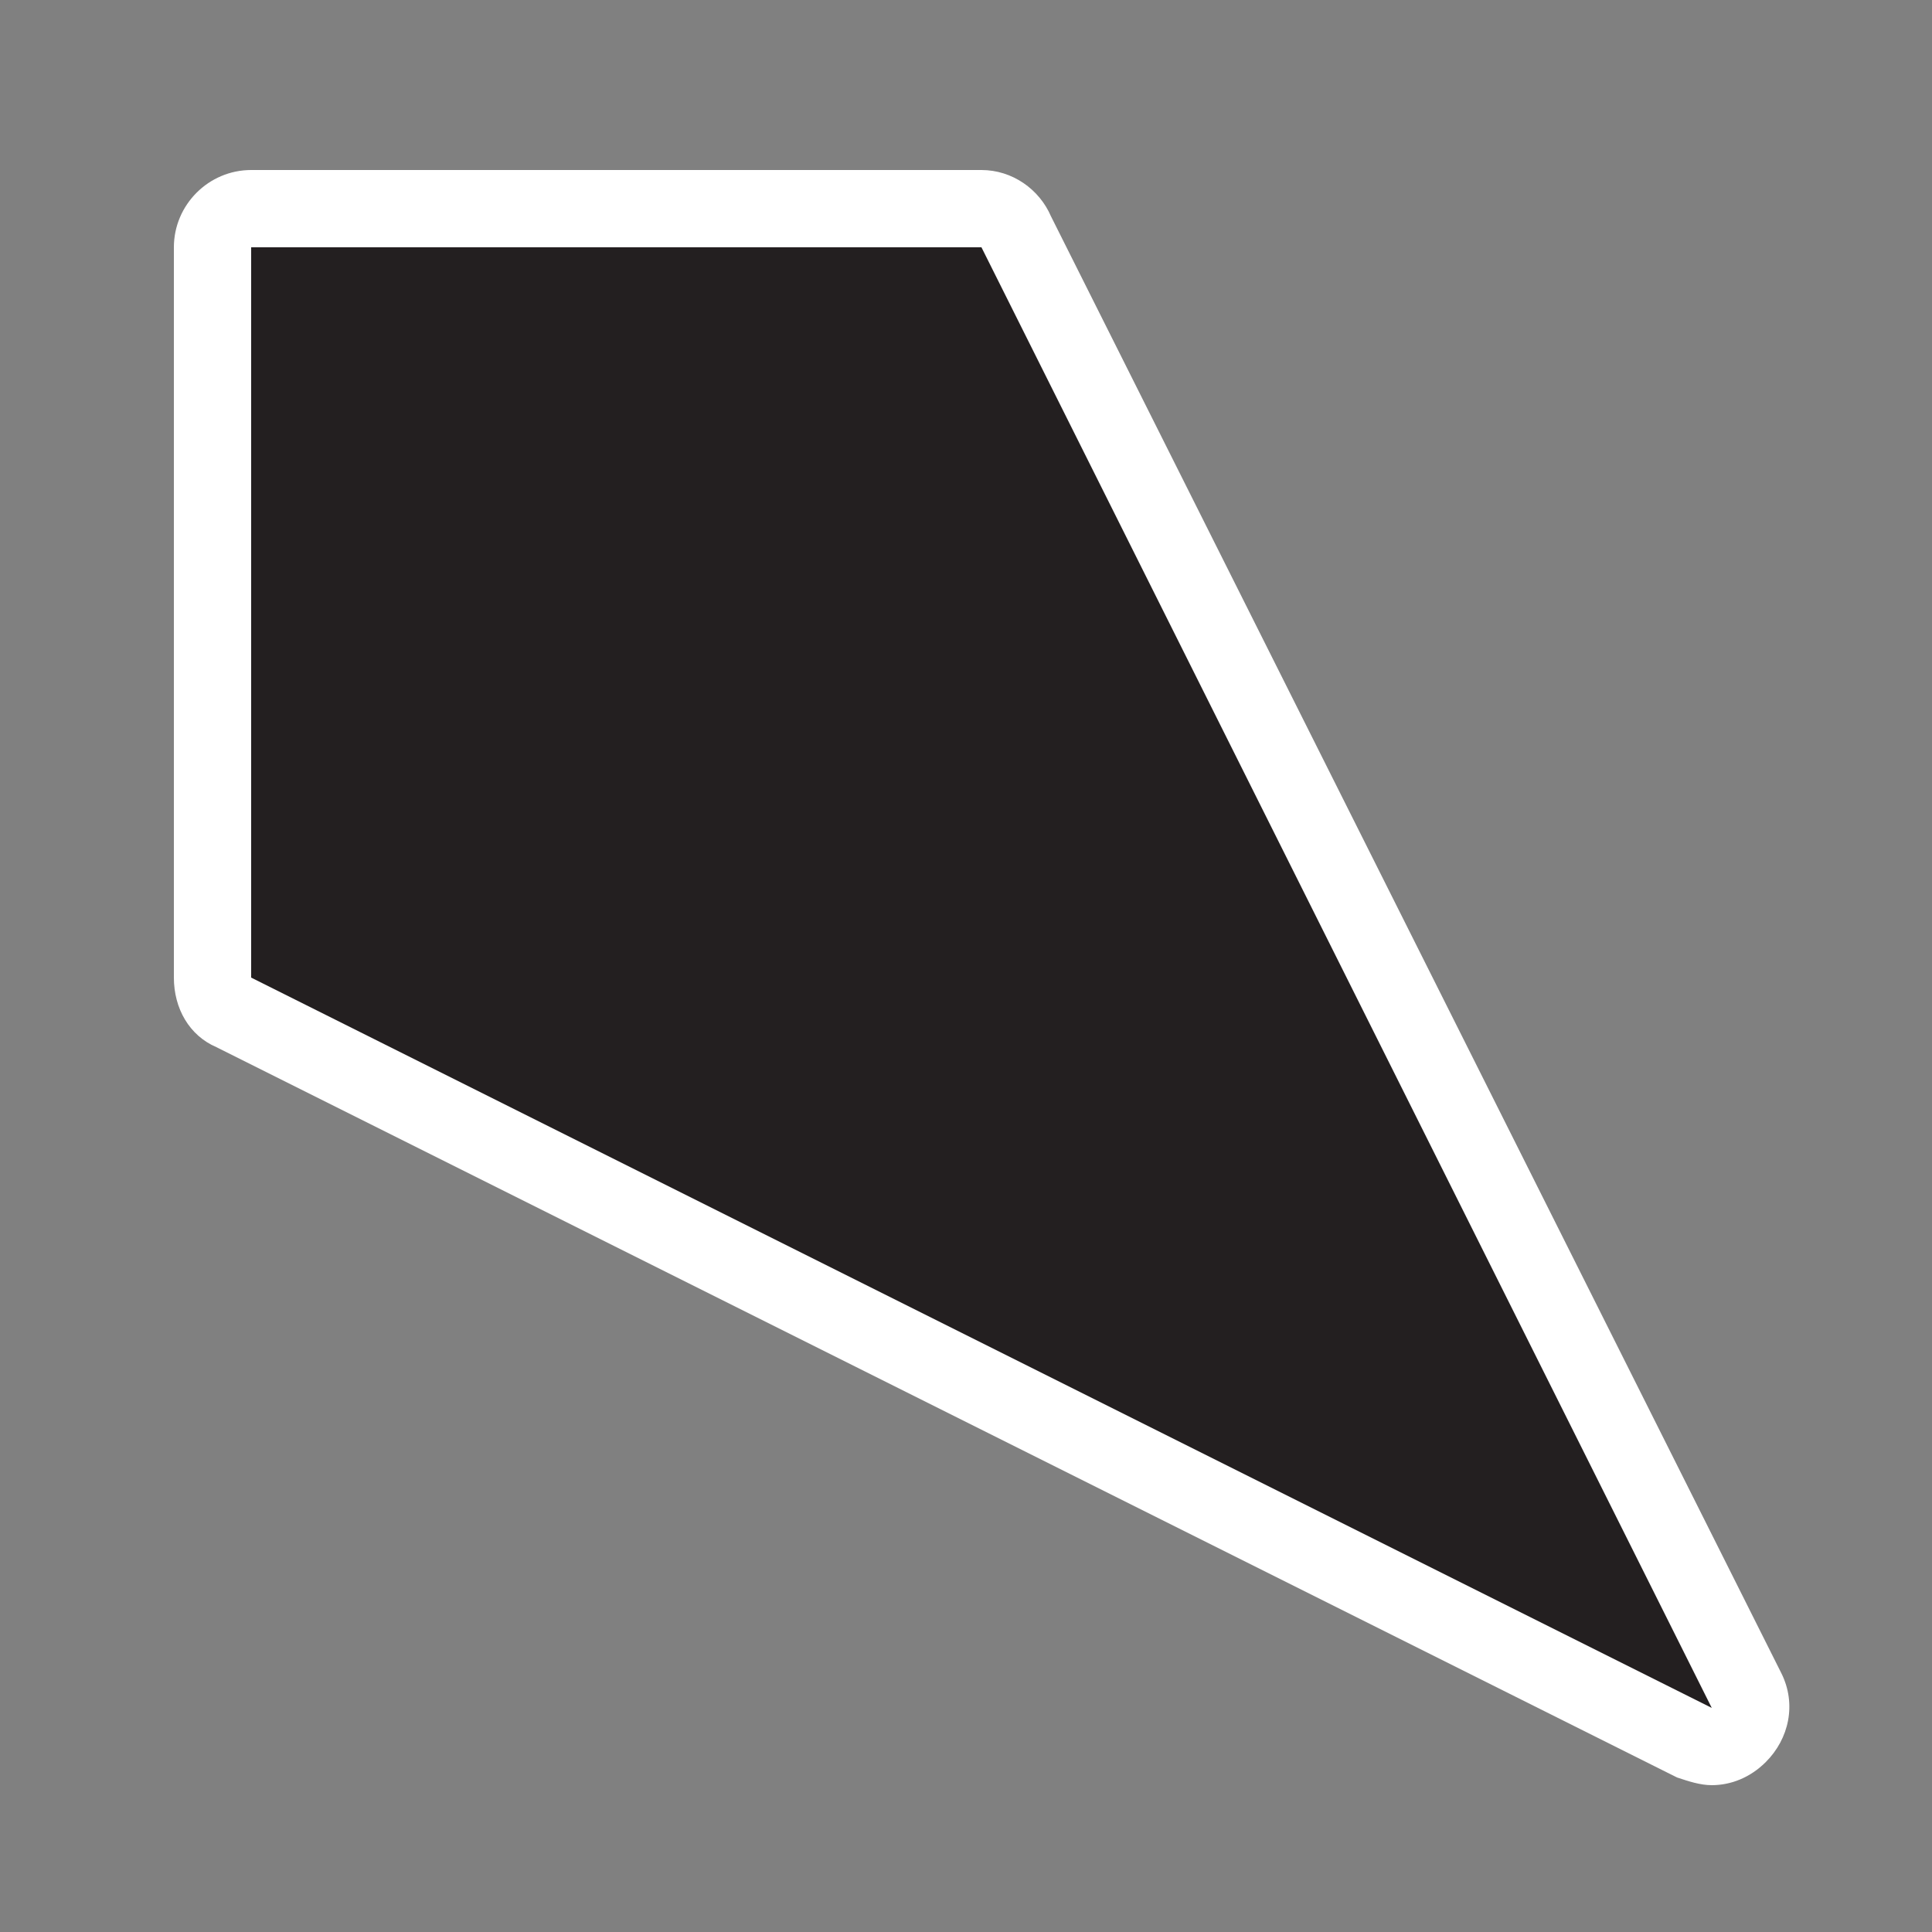 <?xml version="1.0" encoding="utf-8"?>
<!-- Generator: Adobe Illustrator 22.1.0, SVG Export Plug-In . SVG Version: 6.00 Build 0)  -->
<svg version="1.1" id="Layer_1" xmlns="http://www.w3.org/2000/svg" xmlns:xlink="http://www.w3.org/1999/xlink" x="0px" y="0px"
	 viewBox="0 0 50 50" style="enable-background:new 0 0 50 50;" xml:space="preserve">
<rect x="0" y="0" width="50" height="50" fill="#808080" stroke="none"/>
<style type="text/css">
	.st0{fill:#231F20;}
	.st1{fill:#FFFFFF;}
</style>
<g>
	<path class="st0" d="M44.3,45.2c-0.2,0-0.3,0-0.4-0.1L6,26.2c-0.3-0.2-0.6-0.5-0.6-0.9V6.4c0-0.6,0.4-1,1-1h18.9
		c0.4,0,0.7,0.2,0.9,0.6l18.9,37.8c0.2,0.4,0.1,0.8-0.2,1.2C44.8,45.1,44.6,45.2,44.3,45.2z"/>
	<path class="st1" d="M25.4,6.4l18.9,37.8L6.5,25.3V6.4H25.4 M25.4,4.4H6.5c-1.1,0-2,0.9-2,2v18.9c0,0.8,0.4,1.5,1.1,1.8L43.4,46
		c0.3,0.1,0.6,0.2,0.9,0.2c0.5,0,1-0.2,1.4-0.6c0.6-0.6,0.8-1.5,0.4-2.3L27.2,5.6C26.9,4.9,26.2,4.4,25.4,4.4L25.4,4.4z"/>
</g>
</svg>
